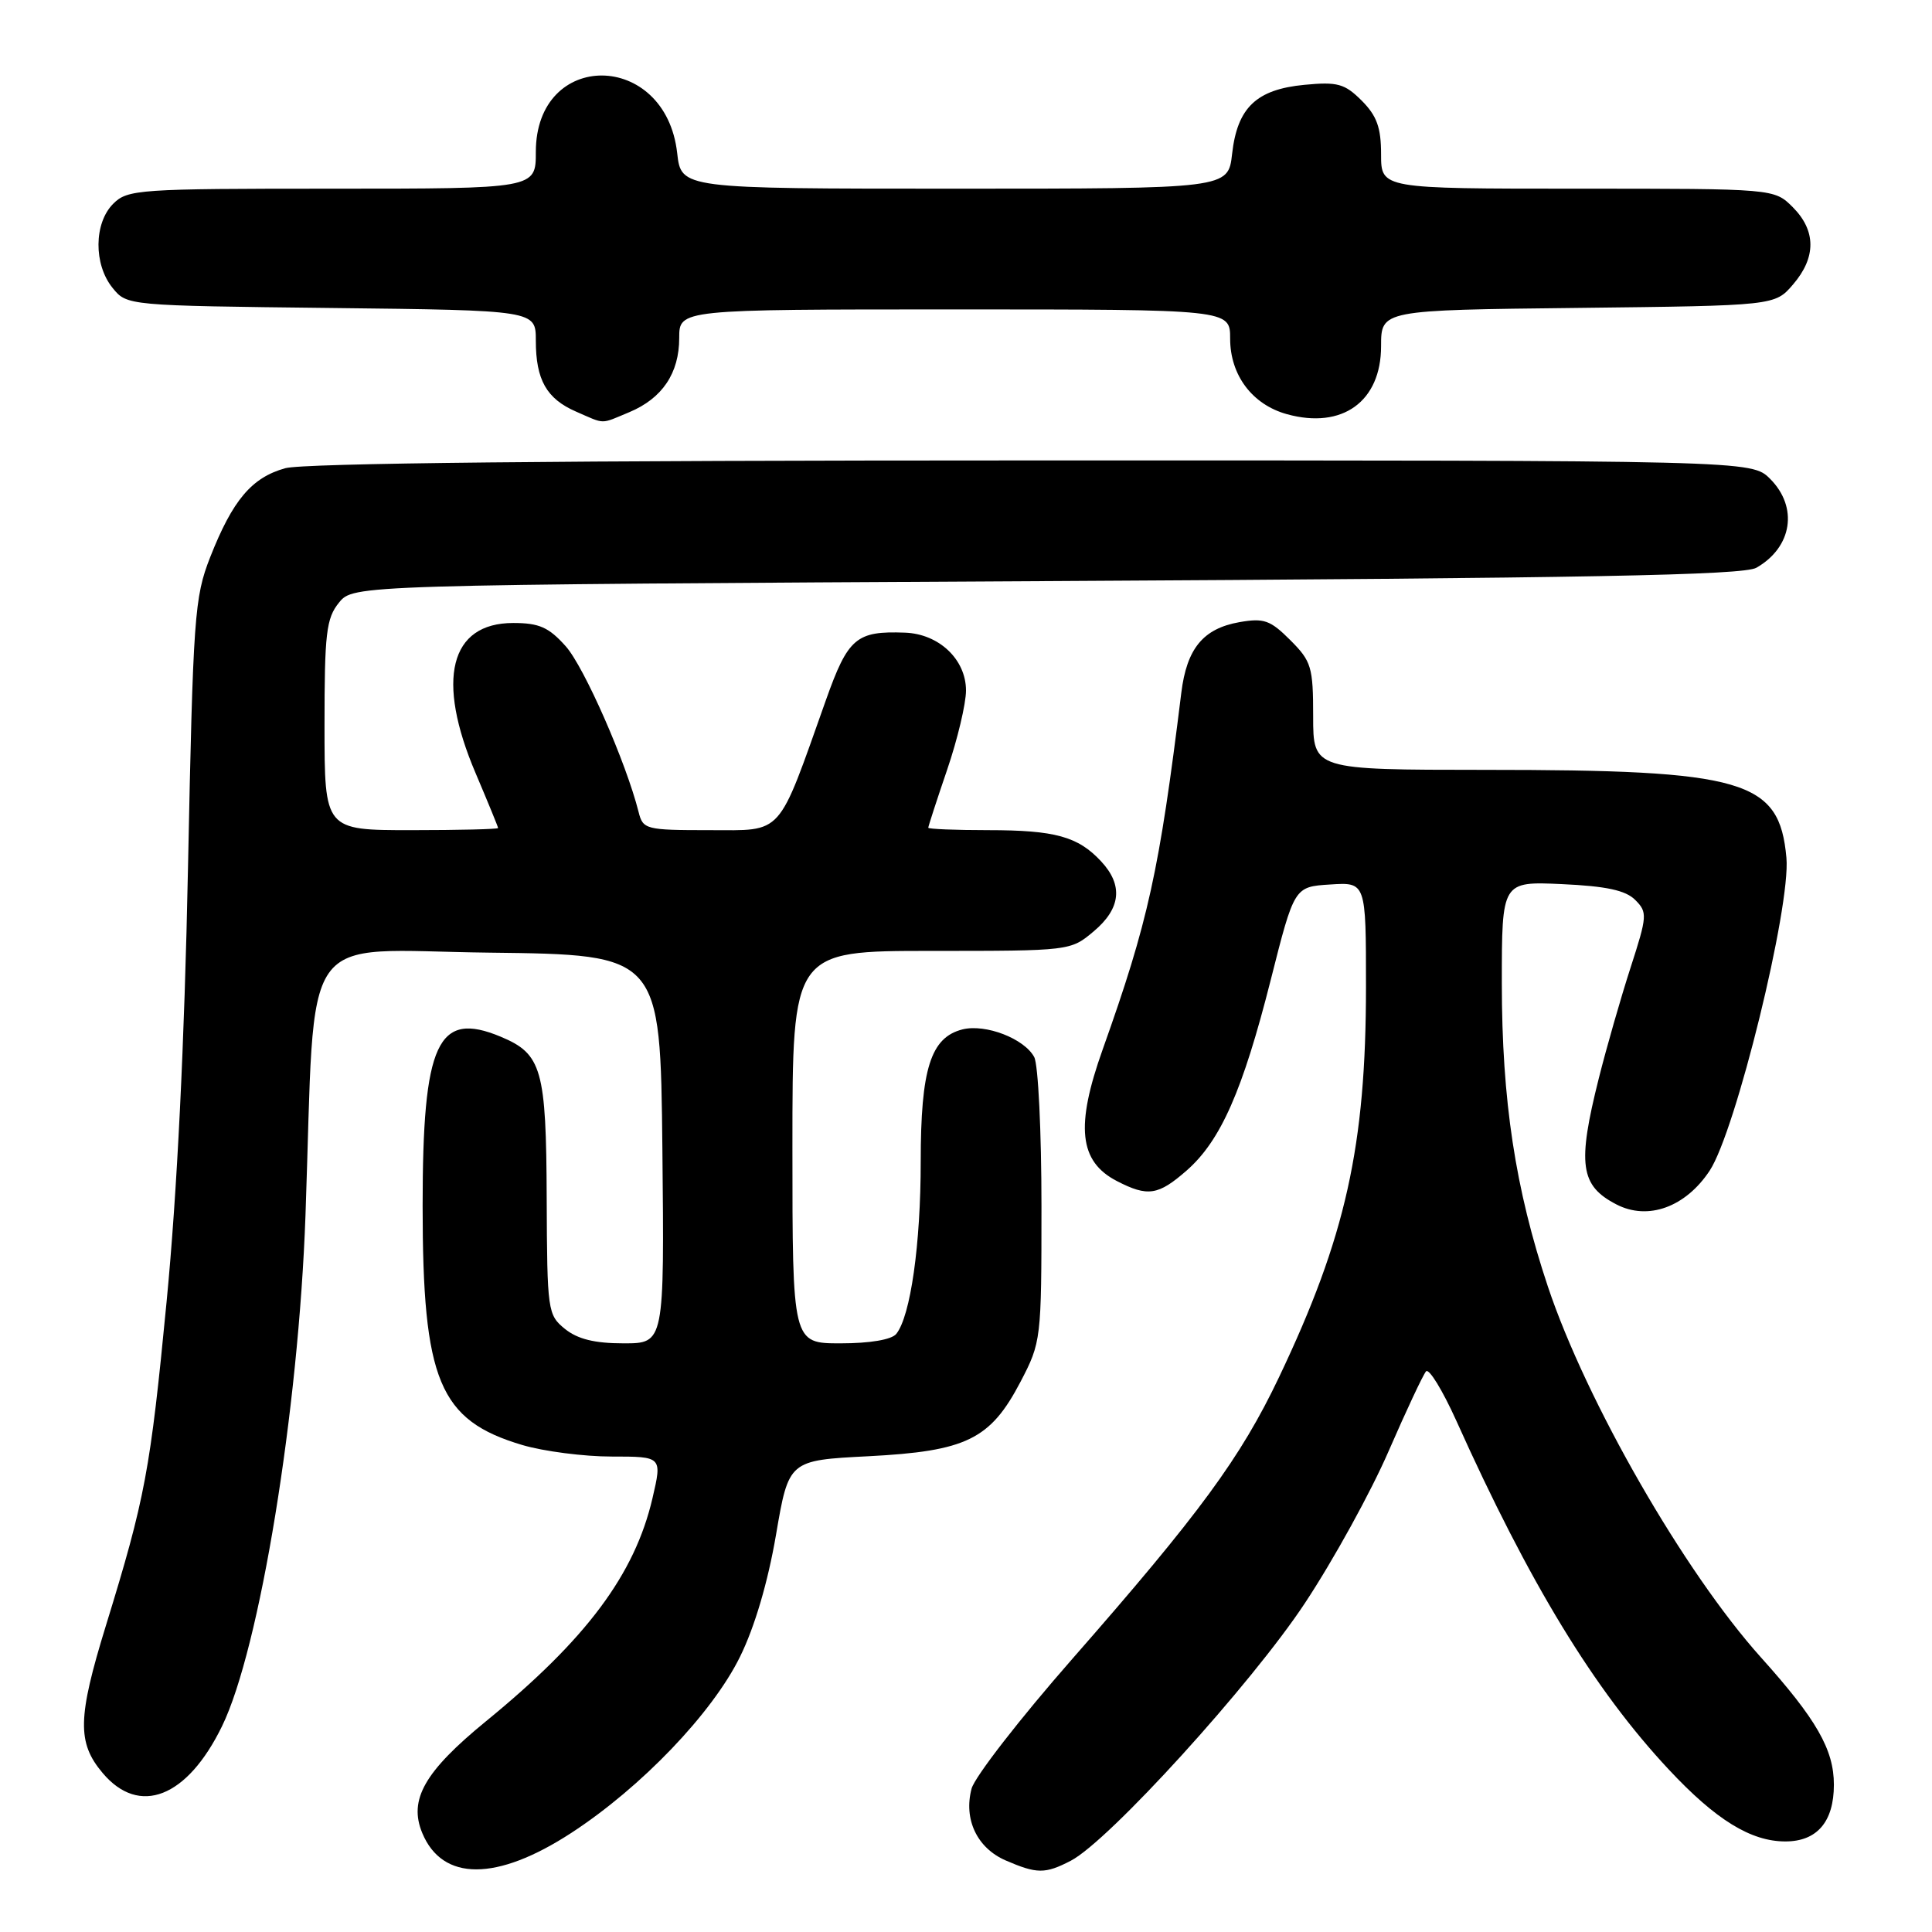 <?xml version="1.0" encoding="UTF-8" standalone="no"?>
<!DOCTYPE svg PUBLIC "-//W3C//DTD SVG 1.1//EN" "http://www.w3.org/Graphics/SVG/1.1/DTD/svg11.dtd" >
<svg xmlns="http://www.w3.org/2000/svg" xmlns:xlink="http://www.w3.org/1999/xlink" version="1.1" viewBox="0 0 256 256">
 <g >
 <path fill="currentColor"
d=" M 75.70 242.87 C 84.97 236.83 94.38 227.01 98.06 219.52 C 100.00 215.59 101.75 209.64 102.82 203.40 C 104.51 193.50 104.51 193.50 115.05 192.96 C 128.05 192.29 131.22 190.74 135.22 183.10 C 137.96 177.85 138.00 177.51 138.00 159.82 C 138.00 149.95 137.57 141.06 137.04 140.07 C 135.73 137.62 130.59 135.64 127.54 136.40 C 123.32 137.46 122.00 141.63 122.00 153.90 C 122.00 164.90 120.65 174.40 118.76 176.75 C 118.15 177.51 115.28 178.00 111.38 178.00 C 105.00 178.00 105.00 178.00 105.00 152.00 C 105.00 126.00 105.00 126.00 123.42 126.00 C 141.78 126.00 141.86 125.99 144.92 123.41 C 148.53 120.38 148.85 117.29 145.90 114.13 C 142.84 110.84 139.80 110.00 130.93 110.00 C 126.57 110.00 123.00 109.85 123.00 109.68 C 123.00 109.50 124.12 106.04 125.50 102.00 C 126.88 97.96 128.00 93.23 128.00 91.50 C 128.00 87.38 124.42 83.99 119.91 83.83 C 113.46 83.59 112.37 84.51 109.43 92.79 C 102.95 111.04 103.88 110.00 93.99 110.00 C 85.57 110.00 85.19 109.90 84.62 107.60 C 82.96 101.02 77.40 88.36 74.96 85.63 C 72.71 83.11 71.44 82.55 68.00 82.55 C 59.60 82.55 57.73 90.05 63.03 102.47 C 64.66 106.31 66.00 109.57 66.00 109.72 C 66.00 109.87 60.83 110.00 54.50 110.00 C 43.00 110.00 43.00 110.00 43.00 96.11 C 43.00 83.93 43.23 81.93 44.91 79.86 C 46.82 77.50 46.82 77.50 138.66 77.00 C 210.44 76.61 230.99 76.22 232.73 75.23 C 237.49 72.51 238.30 67.21 234.55 63.45 C 232.09 61.00 232.09 61.00 136.80 61.01 C 74.57 61.01 40.21 61.37 37.80 62.04 C 33.35 63.28 30.83 66.26 27.85 73.83 C 25.76 79.17 25.59 81.59 24.91 115.00 C 24.44 138.31 23.47 158.03 22.08 172.43 C 19.91 194.92 19.25 198.46 14.03 215.41 C 10.28 227.59 10.20 230.90 13.59 234.92 C 18.45 240.70 24.80 238.21 29.42 228.73 C 34.41 218.50 39.56 186.92 40.48 161.00 C 41.85 122.18 39.22 125.93 64.84 126.23 C 87.50 126.50 87.50 126.50 87.77 152.25 C 88.03 178.00 88.03 178.00 82.63 178.00 C 78.79 178.00 76.54 177.44 74.86 176.09 C 72.57 174.23 72.50 173.71 72.44 158.84 C 72.38 141.66 71.80 139.65 66.35 137.37 C 57.97 133.87 56.00 138.15 56.00 159.79 C 56.00 182.95 58.19 188.20 69.20 191.47 C 72.04 192.31 77.37 193.00 81.05 193.00 C 87.74 193.00 87.74 193.00 86.46 198.51 C 84.11 208.62 77.71 217.20 64.39 228.08 C 56.25 234.74 54.12 238.47 55.95 242.88 C 58.62 249.31 65.81 249.31 75.70 242.87 Z  M 141.88 246.56 C 146.91 243.96 165.83 223.14 172.91 212.42 C 176.68 206.73 181.67 197.66 184.00 192.28 C 186.34 186.90 188.57 182.15 188.96 181.71 C 189.35 181.28 191.14 184.21 192.95 188.21 C 202.66 209.82 211.24 223.91 221.15 234.50 C 227.36 241.14 232.00 244.00 236.57 244.00 C 240.77 244.00 243.00 241.39 243.00 236.48 C 243.00 231.83 240.69 227.80 233.33 219.61 C 223.17 208.29 210.21 185.74 205.11 170.50 C 200.79 157.58 199.00 145.80 199.00 130.26 C 199.00 116.79 199.00 116.79 206.97 117.15 C 212.84 117.42 215.40 117.97 216.67 119.24 C 218.31 120.88 218.28 121.35 216.05 128.24 C 214.76 132.23 212.87 138.82 211.85 142.88 C 208.98 154.30 209.38 157.11 214.18 159.59 C 218.36 161.76 223.34 159.96 226.54 155.12 C 229.99 149.90 237.30 120.13 236.71 113.66 C 235.78 103.35 231.20 102.01 196.75 102.01 C 174.00 102.00 174.00 102.00 174.00 94.92 C 174.00 88.38 173.77 87.62 170.97 84.82 C 168.32 82.17 167.48 81.87 164.22 82.44 C 159.43 83.29 157.25 85.93 156.53 91.79 C 153.60 115.54 152.16 122.07 146.11 139.06 C 142.48 149.24 142.98 153.91 148.00 156.50 C 152.09 158.61 153.47 158.40 157.26 155.08 C 161.75 151.13 164.66 144.53 168.38 129.84 C 171.50 117.50 171.50 117.50 176.25 117.20 C 181.00 116.89 181.00 116.89 181.00 130.70 C 181.00 151.88 178.32 163.91 169.47 182.50 C 164.39 193.17 158.94 200.59 142.07 219.83 C 135.16 227.71 129.16 235.44 128.74 237.00 C 127.66 241.06 129.46 244.86 133.24 246.51 C 137.40 248.31 138.48 248.32 141.88 246.56 Z  M 83.40 54.61 C 87.76 52.78 90.00 49.45 90.00 44.78 C 90.00 41.00 90.00 41.00 126.50 41.00 C 163.00 41.00 163.00 41.00 163.00 44.87 C 163.00 49.71 165.93 53.61 170.52 54.88 C 177.87 56.91 183.00 53.20 183.00 45.87 C 183.00 41.09 183.00 41.09 209.09 40.80 C 235.18 40.50 235.18 40.50 237.59 37.69 C 240.67 34.11 240.65 30.56 237.55 27.45 C 235.09 25.00 235.09 25.00 209.05 25.00 C 183.00 25.00 183.00 25.00 183.00 20.45 C 183.00 16.90 182.44 15.35 180.43 13.33 C 178.17 11.08 177.23 10.82 172.84 11.24 C 166.47 11.85 163.95 14.26 163.26 20.39 C 162.74 25.00 162.74 25.00 126.50 25.00 C 90.26 25.00 90.26 25.00 89.73 20.28 C 88.19 6.67 71.00 6.54 71.00 20.14 C 71.00 25.00 71.00 25.00 44.00 25.00 C 18.33 25.00 16.90 25.10 15.00 27.00 C 12.44 29.56 12.39 35.03 14.91 38.14 C 16.82 40.50 16.82 40.50 43.91 40.81 C 71.00 41.12 71.00 41.12 71.00 45.13 C 71.00 50.33 72.42 52.84 76.33 54.54 C 80.26 56.25 79.48 56.24 83.40 54.61 Z "/>
</g>
</svg>